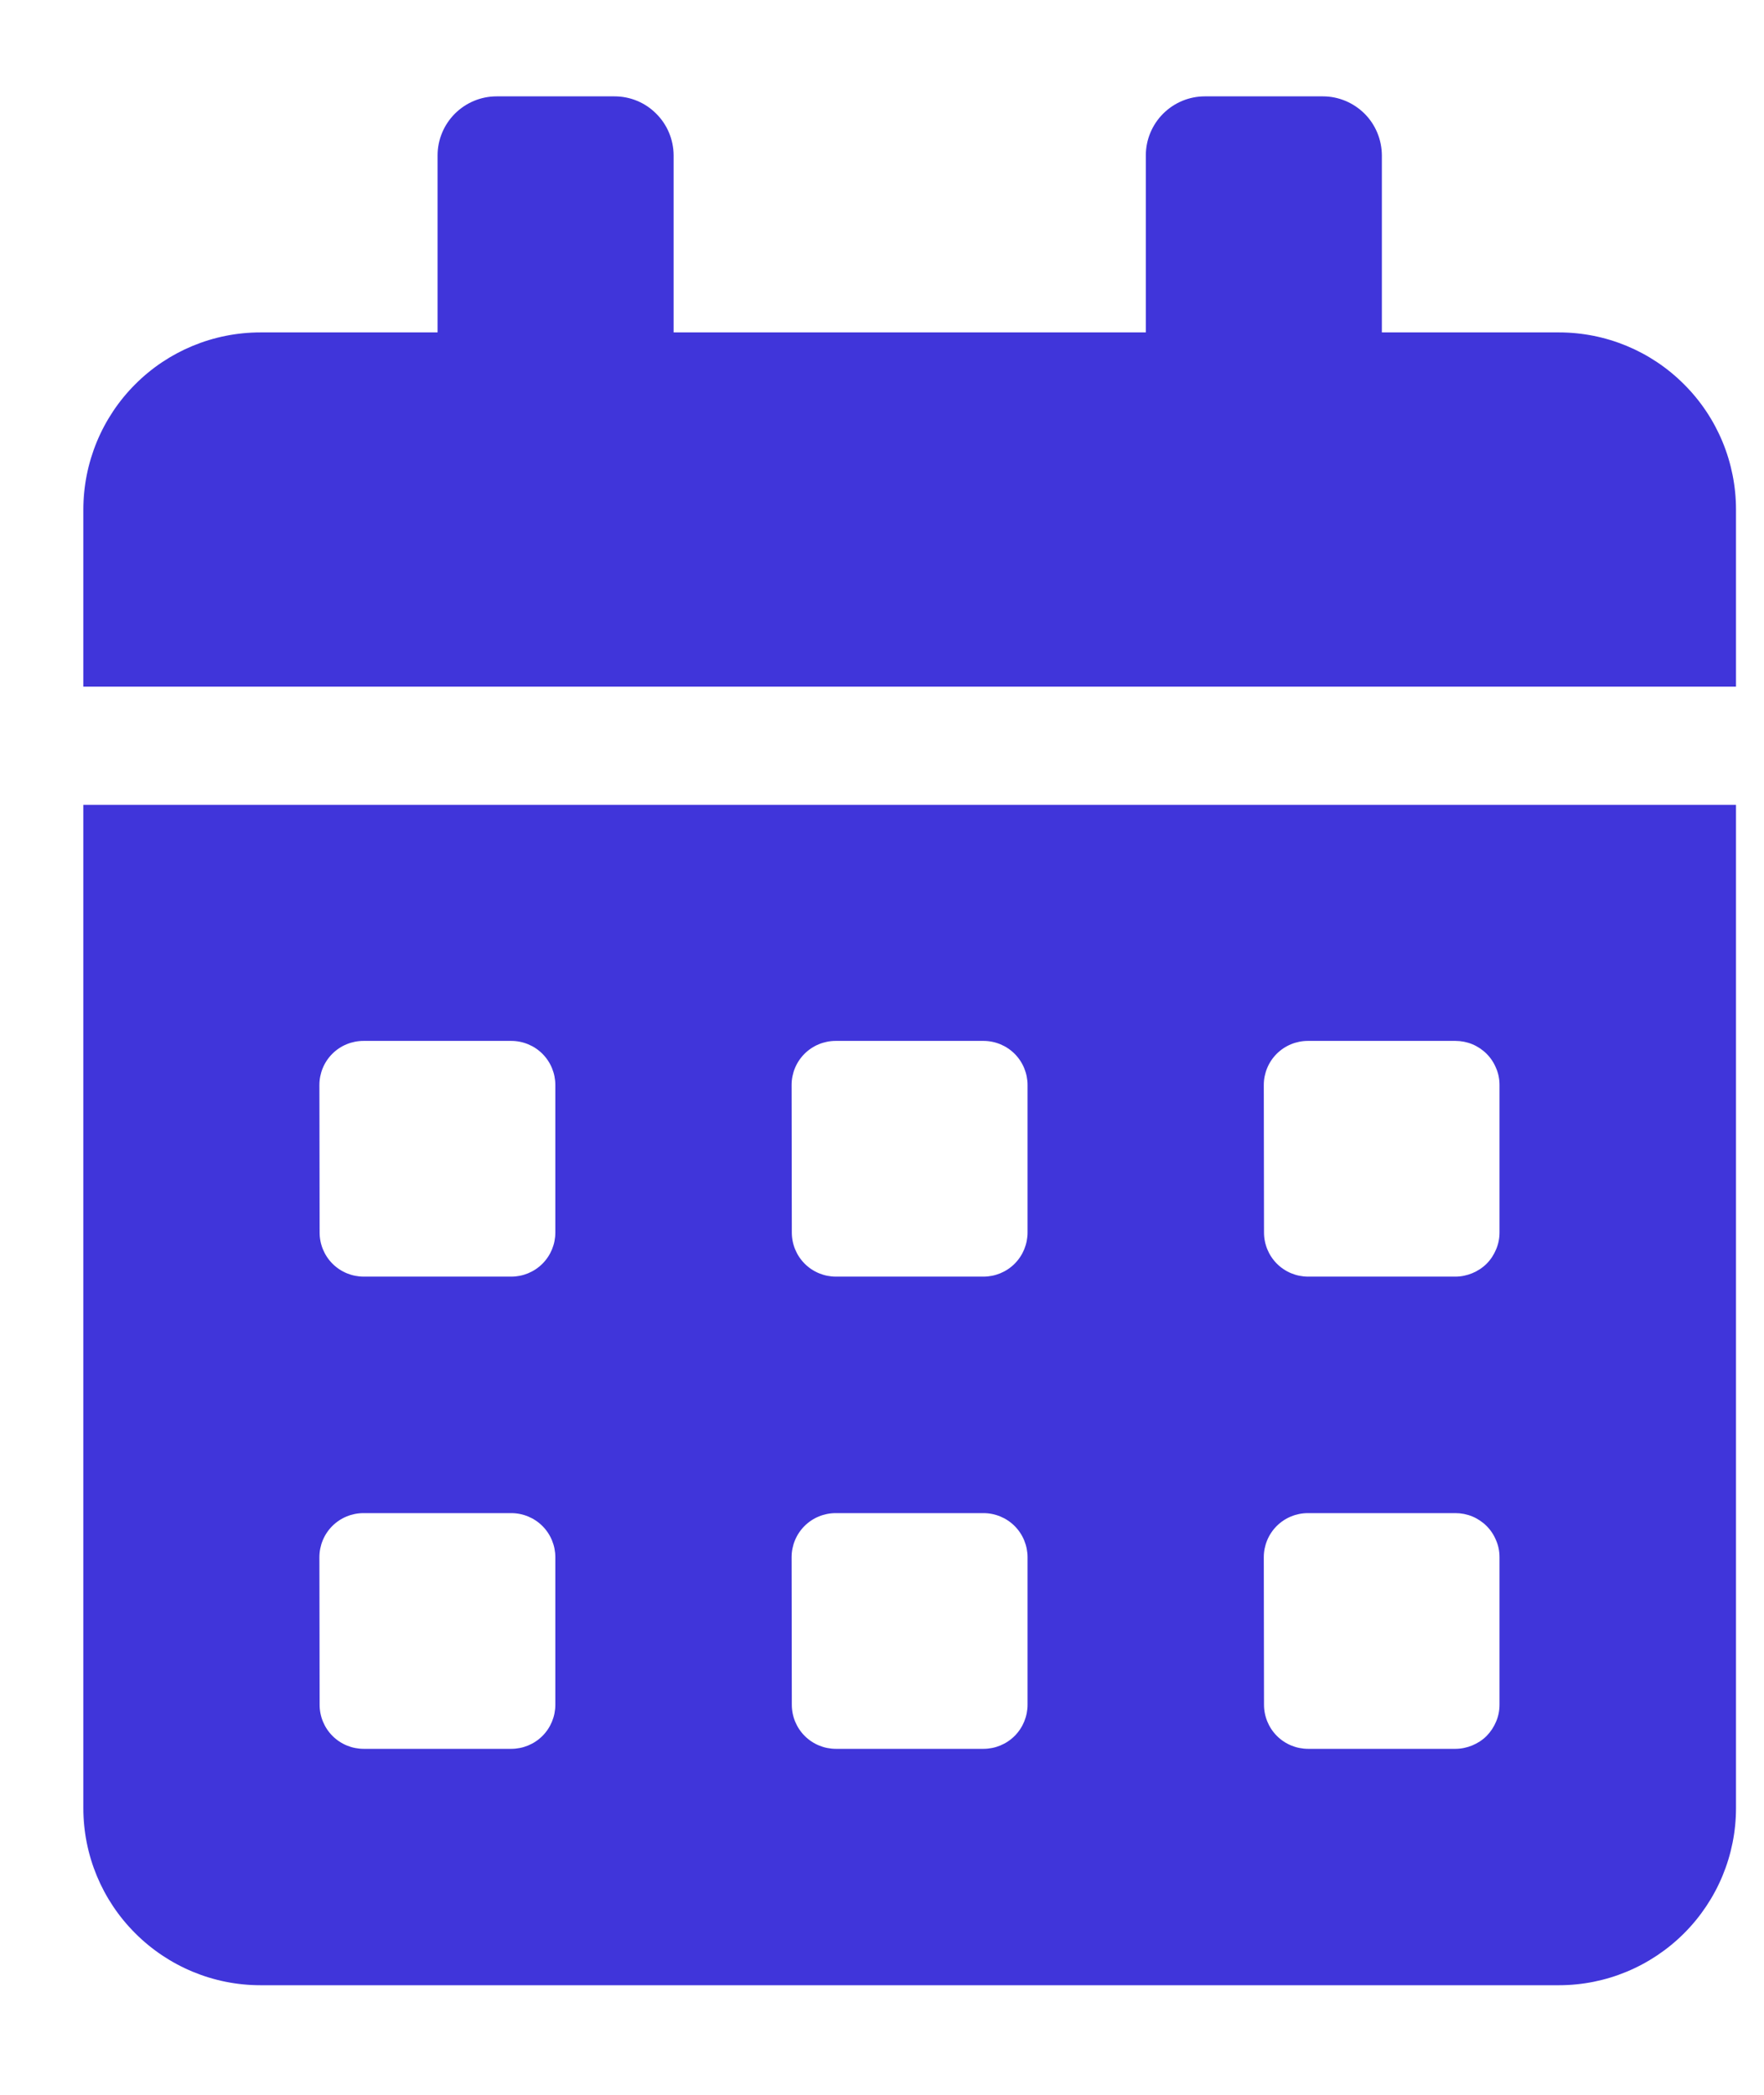 <svg width="16" height="19" viewBox="0 0 16 19" fill="none" xmlns="http://www.w3.org/2000/svg">
<path d="M0.756 16.4C0.756 16.826 0.925 17.234 1.227 17.535C1.528 17.836 1.936 18.006 2.362 18.006H14.14C14.566 18.006 14.974 17.836 15.275 17.535C15.576 17.234 15.746 16.826 15.746 16.4V7.3H0.756V16.4ZM11.463 9.841C11.463 9.735 11.505 9.633 11.58 9.558C11.655 9.483 11.757 9.441 11.863 9.441H13.201C13.253 9.441 13.305 9.451 13.354 9.471C13.402 9.491 13.447 9.521 13.484 9.558C13.521 9.595 13.55 9.639 13.57 9.688C13.591 9.736 13.601 9.788 13.601 9.841V11.179C13.601 11.231 13.591 11.283 13.57 11.332C13.55 11.38 13.521 11.425 13.484 11.462C13.447 11.499 13.402 11.528 13.354 11.548C13.305 11.568 13.253 11.579 13.201 11.579H11.865C11.759 11.579 11.657 11.537 11.582 11.462C11.507 11.387 11.465 11.285 11.465 11.179L11.463 9.841ZM11.463 14.124C11.463 14.018 11.505 13.916 11.58 13.841C11.655 13.766 11.757 13.724 11.863 13.724H13.201C13.253 13.724 13.305 13.734 13.354 13.754C13.402 13.774 13.447 13.804 13.484 13.841C13.521 13.878 13.55 13.922 13.57 13.971C13.591 14.019 13.601 14.071 13.601 14.124V15.462C13.601 15.514 13.591 15.566 13.57 15.615C13.55 15.663 13.521 15.707 13.484 15.745C13.447 15.782 13.402 15.811 13.354 15.831C13.305 15.851 13.253 15.862 13.201 15.862H11.865C11.759 15.862 11.657 15.82 11.582 15.745C11.507 15.67 11.465 15.568 11.465 15.462L11.463 14.124ZM7.18 9.841C7.18 9.735 7.222 9.633 7.297 9.558C7.372 9.483 7.474 9.441 7.58 9.441H8.92C9.026 9.441 9.128 9.483 9.203 9.558C9.278 9.633 9.32 9.735 9.32 9.841V11.179C9.32 11.285 9.278 11.387 9.203 11.462C9.128 11.537 9.026 11.579 8.92 11.579H7.582C7.476 11.579 7.374 11.537 7.299 11.462C7.224 11.387 7.182 11.285 7.182 11.179L7.18 9.841ZM7.18 14.124C7.18 14.018 7.222 13.916 7.297 13.841C7.372 13.766 7.474 13.724 7.58 13.724H8.92C9.026 13.724 9.128 13.766 9.203 13.841C9.278 13.916 9.32 14.018 9.32 14.124V15.462C9.32 15.568 9.278 15.67 9.203 15.745C9.128 15.82 9.026 15.862 8.92 15.862H7.582C7.476 15.862 7.374 15.82 7.299 15.745C7.224 15.67 7.182 15.568 7.182 15.462L7.18 14.124ZM2.897 9.841C2.897 9.735 2.939 9.633 3.014 9.558C3.089 9.483 3.191 9.441 3.297 9.441H4.637C4.743 9.441 4.845 9.483 4.92 9.558C4.995 9.633 5.037 9.735 5.037 9.841V11.179C5.037 11.285 4.995 11.387 4.92 11.462C4.845 11.537 4.743 11.579 4.637 11.579H3.299C3.193 11.579 3.091 11.537 3.016 11.462C2.941 11.387 2.899 11.285 2.899 11.179L2.897 9.841ZM2.897 14.124C2.897 14.018 2.939 13.916 3.014 13.841C3.089 13.766 3.191 13.724 3.297 13.724H4.637C4.743 13.724 4.845 13.766 4.92 13.841C4.995 13.916 5.037 14.018 5.037 14.124V15.462C5.037 15.568 4.995 15.67 4.92 15.745C4.845 15.82 4.743 15.862 4.637 15.862H3.299C3.193 15.862 3.091 15.82 3.016 15.745C2.941 15.67 2.899 15.568 2.899 15.462L2.897 14.124ZM14.14 3.015H12.534V1.409C12.533 1.267 12.477 1.131 12.377 1.031C12.276 0.931 12.141 0.874 11.999 0.874L10.928 0.874C10.786 0.874 10.65 0.931 10.55 1.031C10.45 1.131 10.393 1.267 10.393 1.409V3.015H6.11V1.409C6.109 1.267 6.053 1.131 5.952 1.031C5.852 0.93 5.716 0.874 5.574 0.874L4.504 0.874C4.362 0.874 4.226 0.931 4.126 1.031C4.026 1.131 3.969 1.267 3.969 1.409V3.015H2.362C1.936 3.015 1.527 3.184 1.226 3.486C0.925 3.787 0.756 4.196 0.756 4.622L0.756 6.228H15.746V4.622C15.746 4.196 15.577 3.787 15.275 3.486C14.974 3.184 14.566 3.015 14.14 3.015Z" fill="#4035DA"/>
</svg>
